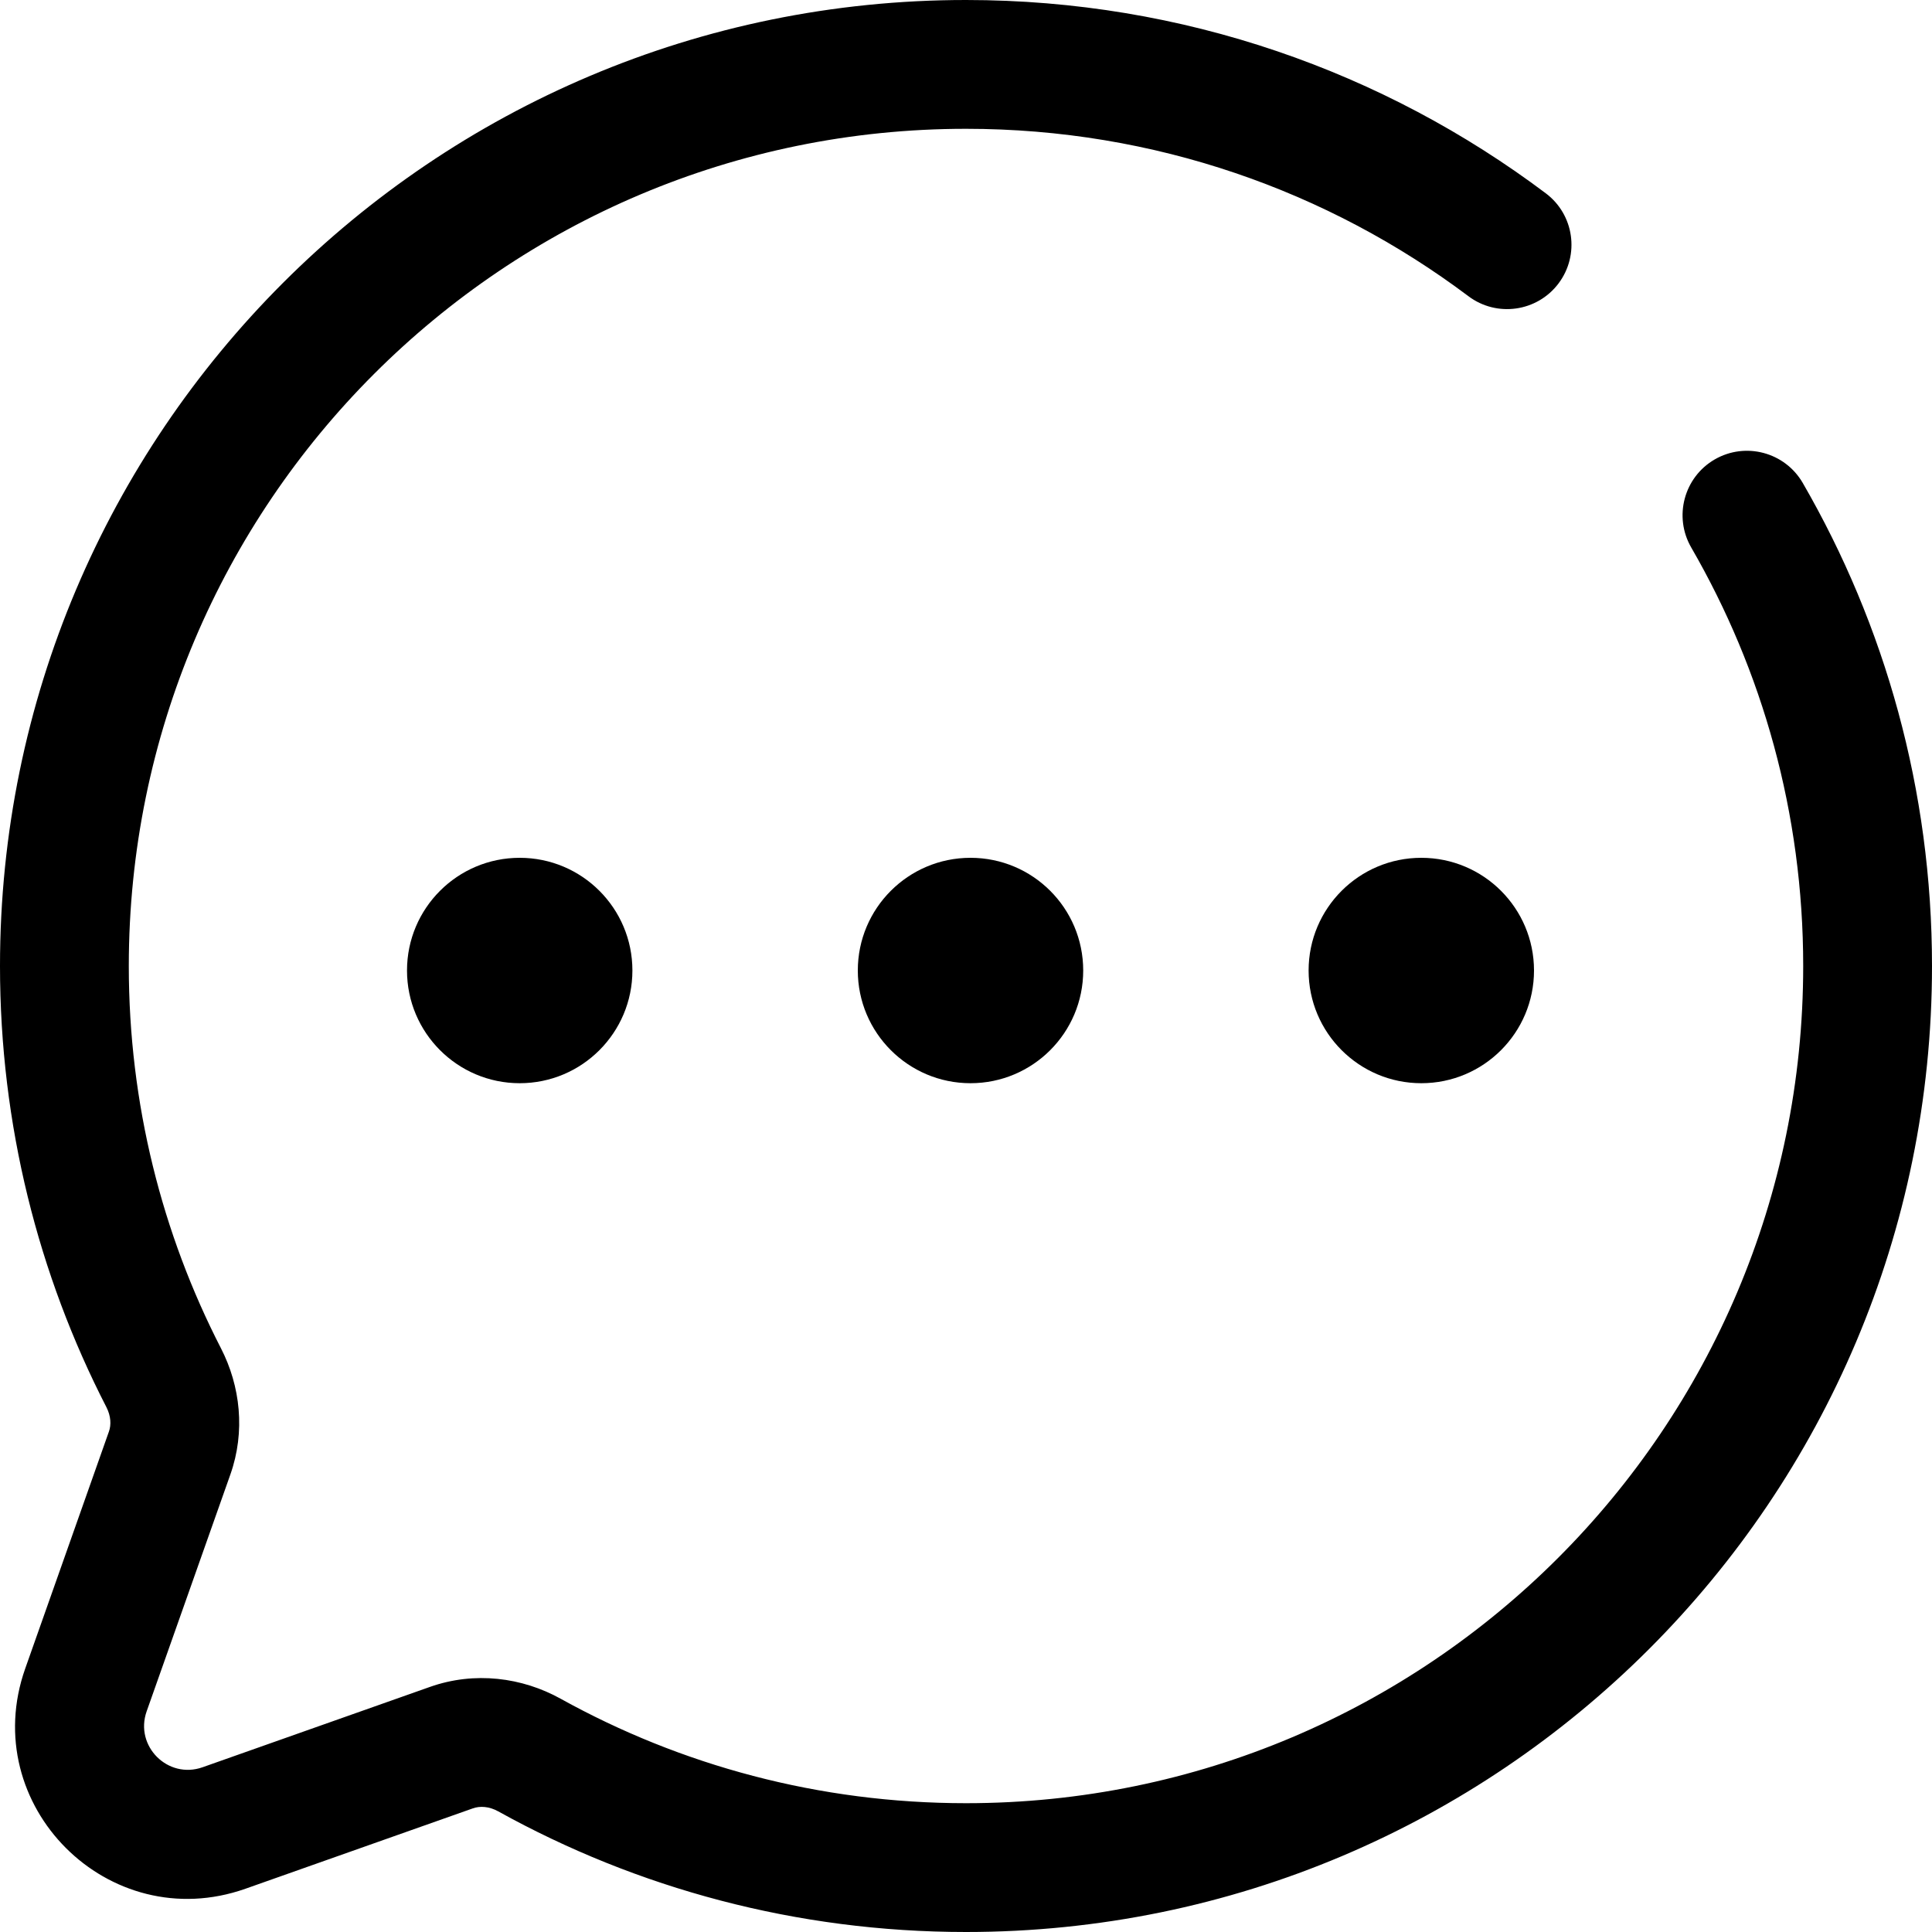 <svg width="30" height="30" viewBox="0 0 30 30" fill="none" xmlns="http://www.w3.org/2000/svg">
<path fill-rule="evenodd" clip-rule="evenodd" d="M15 2C7.82 2 2 7.82 2 15C2 17.14 2.517 19.157 3.431 20.936C3.732 21.521 3.813 22.229 3.577 22.896L2.277 26.574C2.087 27.113 2.606 27.632 3.145 27.442L6.677 26.194C7.37 25.949 8.108 26.046 8.706 26.378C10.57 27.411 12.715 28 15 28C22.18 28 28 22.18 28 15C28 12.63 27.367 10.412 26.261 8.501C25.985 8.023 26.148 7.411 26.626 7.134C27.104 6.858 27.716 7.021 27.993 7.499C29.27 9.707 30 12.27 30 15C30 23.284 23.284 30 15 30C12.367 30 9.89 29.321 7.737 28.127C7.593 28.047 7.45 28.042 7.343 28.08L3.812 29.328C1.687 30.078 -0.359 28.032 0.392 25.908L1.691 22.23C1.728 22.128 1.724 21.99 1.652 21.85C0.596 19.796 0 17.466 0 15C0 6.716 6.716 0 15 0C18.376 0 21.495 1.117 24.002 3.001C24.444 3.332 24.533 3.959 24.201 4.401C23.869 4.842 23.242 4.931 22.801 4.599C20.628 2.967 17.928 2 15 2Z" fill="black"/>
<path d="M9.82 15.07C9.82 16.036 9.037 16.82 8.07 16.82C7.104 16.82 6.32 16.036 6.32 15.07C6.32 14.103 7.104 13.32 8.07 13.32C9.037 13.32 9.82 14.103 9.82 15.07Z" fill="black"/>
<path d="M16.82 15.07C16.82 16.036 16.037 16.82 15.07 16.82C14.104 16.82 13.32 16.036 13.32 15.07C13.32 14.103 14.104 13.32 15.07 13.32C16.037 13.32 16.82 14.103 16.82 15.07Z" fill="black"/>
<path d="M23.82 15.07C23.82 16.036 23.037 16.82 22.07 16.82C21.104 16.82 20.32 16.036 20.32 15.07C20.32 14.103 21.104 13.32 22.07 13.32C23.037 13.32 23.82 14.103 23.82 15.07Z" fill="black"/>
</svg>
